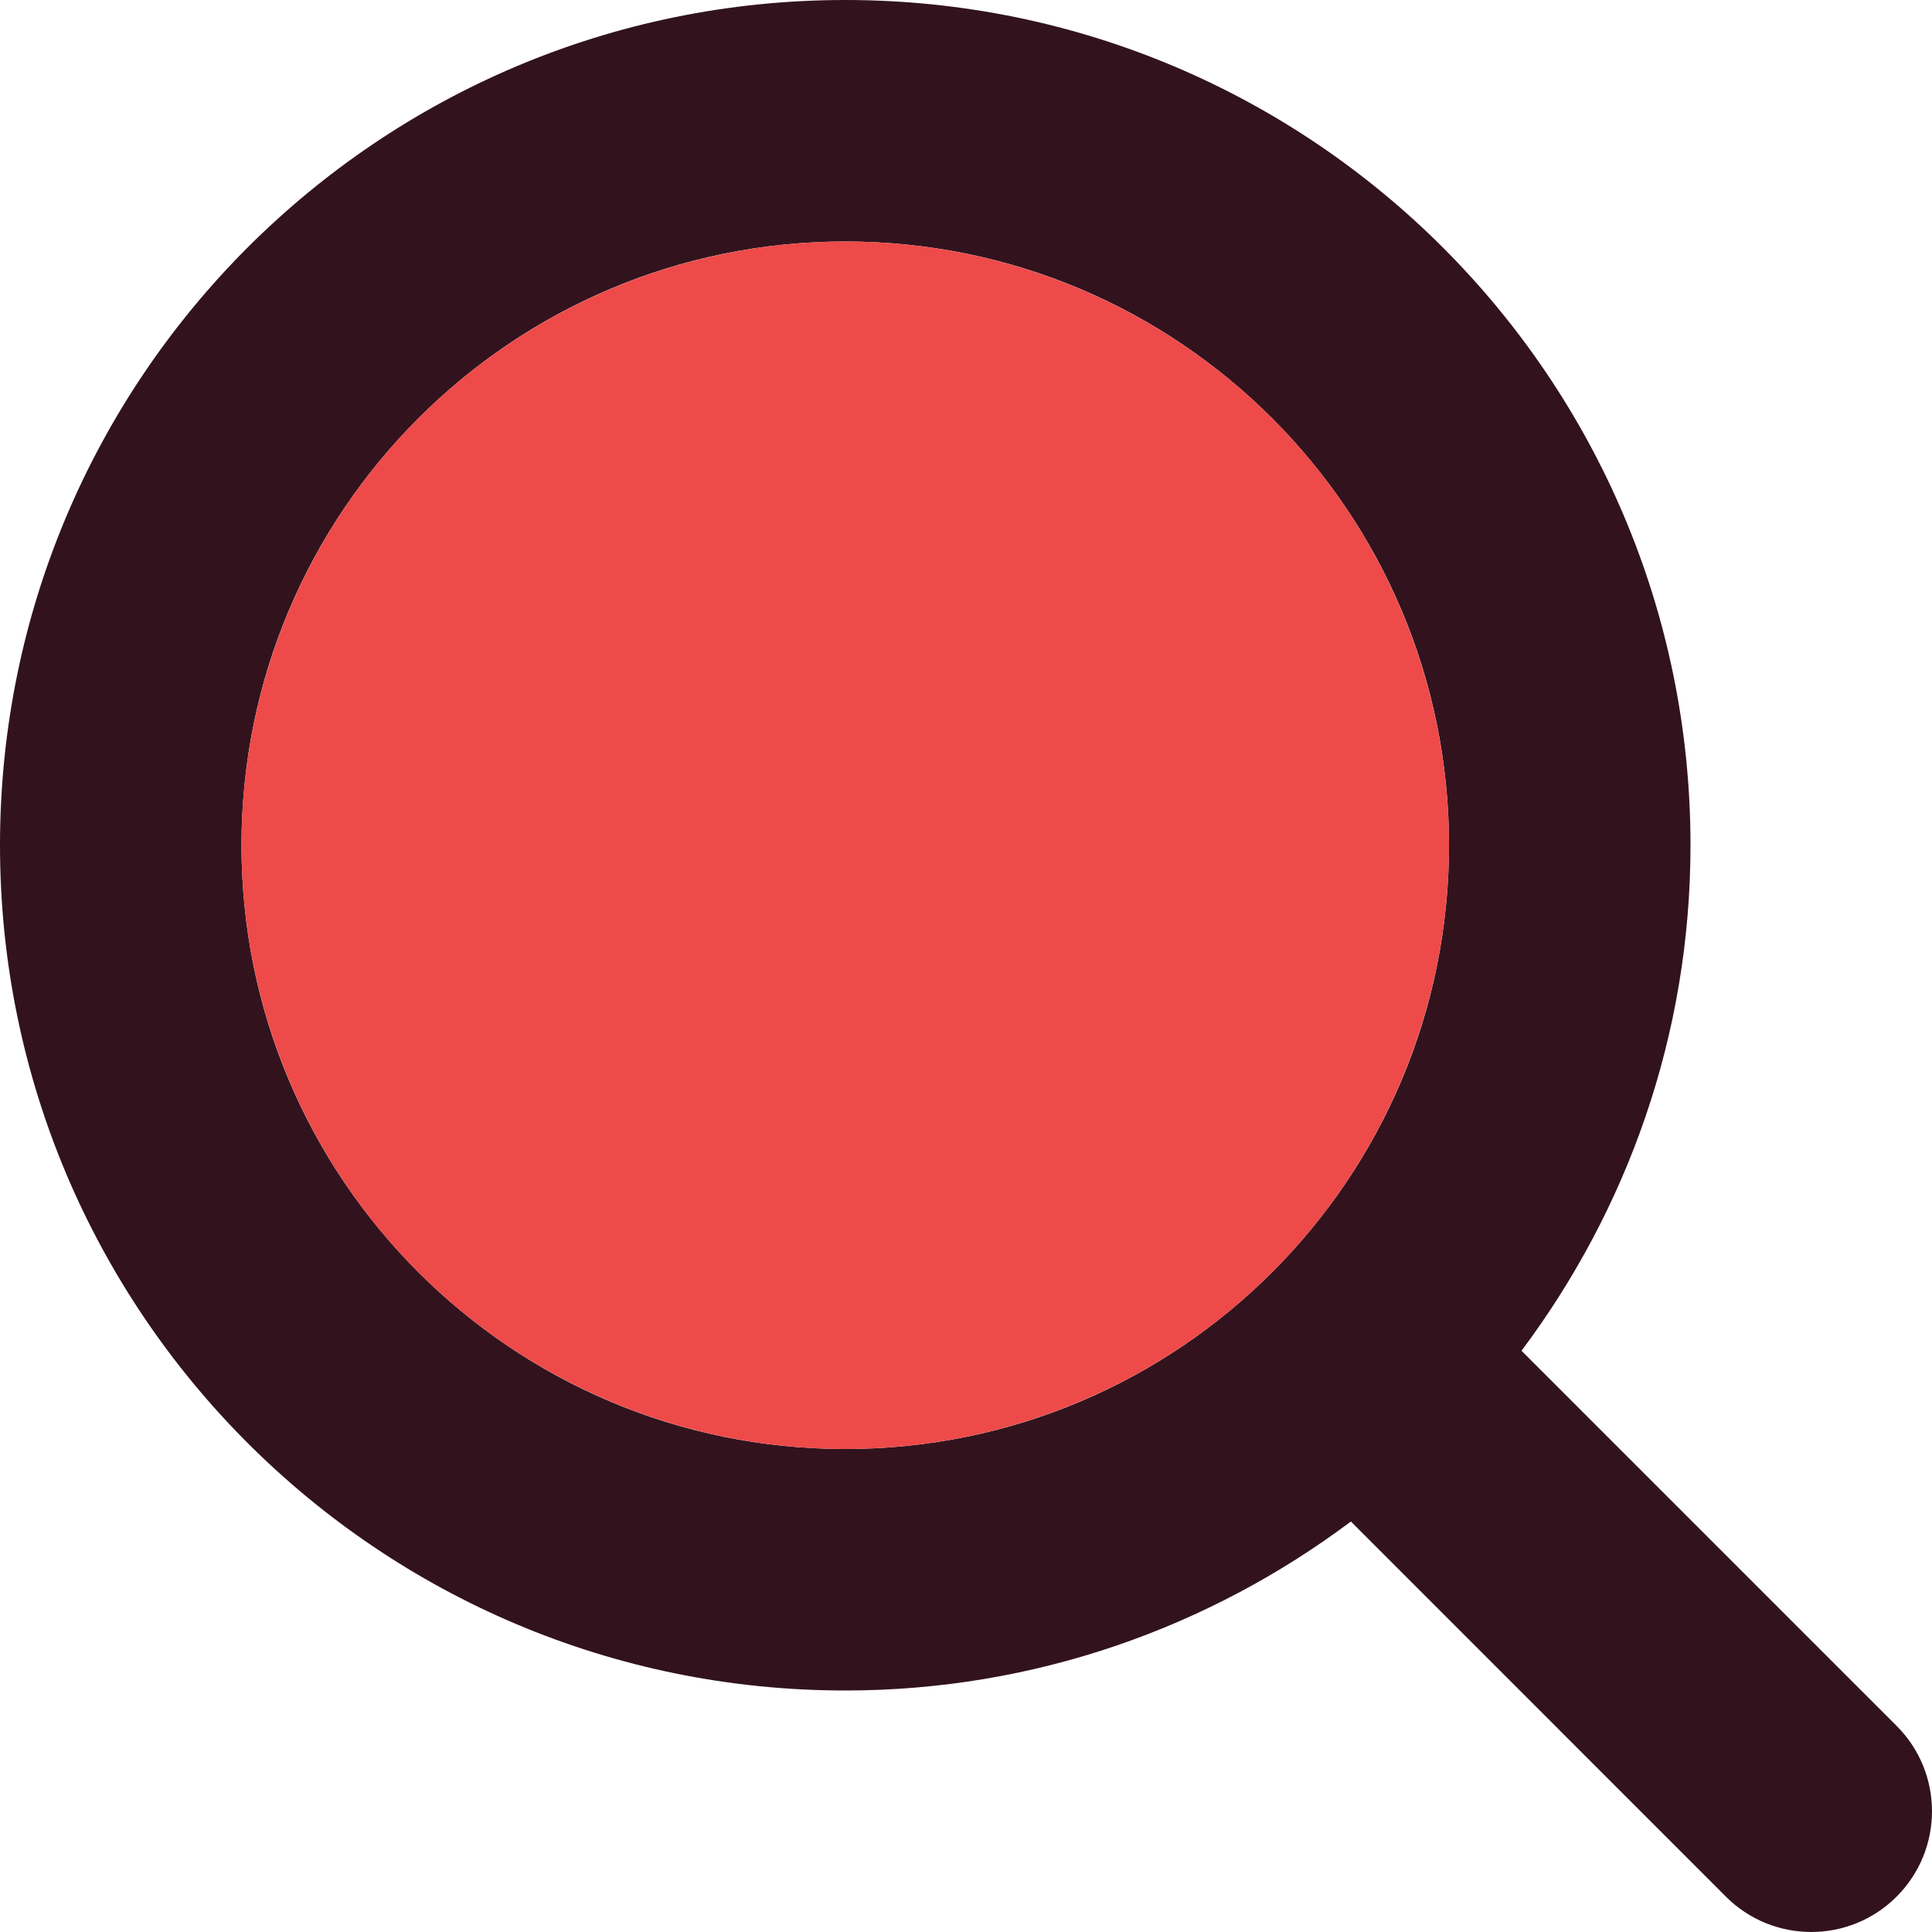 <!DOCTYPE svg PUBLIC "-//W3C//DTD SVG 1.1//EN" "http://www.w3.org/Graphics/SVG/1.1/DTD/svg11.dtd">

<!-- Uploaded to: SVG Repo, www.svgrepo.com, Transformed by: SVG Repo Mixer Tools -->
<svg version="1.0" id="Layer_1" xmlns="http://www.w3.org/2000/svg" xmlns:xlink="http://www.w3.org/1999/xlink"
    width="800px" height="800px" viewBox="0 0 64 64" enable-background="new 0 0 64 64" xml:space="preserve"
    fill="#000000">

    <g id="SVGRepo_bgCarrier" stroke-width="0" />

    <g id="SVGRepo_tracerCarrier" stroke-linecap="round" stroke-linejoin="round" />

    <g id="SVGRepo_iconCarrier">
        <g>
            <g>
                <path fill="#32131D"
                    d="M62.828,57.172L50.402,44.746C53.902,40.07,56,34.289,56,28C56,12.535,43.465,0,28,0S0,12.535,0,28 s12.535,28,28,28c6.289,0,12.074-2.098,16.75-5.598l12.422,12.426c1.562,1.562,4.094,1.562,5.656,0S64.391,58.734,62.828,57.172z M28,48C16.953,48,8,39.047,8,28S16.953,8,28,8s20,8.953,20,20S39.047,48,28,48z" />
            </g>
            <circle fill="#ED4A49" cx="28" cy="28" r="20" />
        </g>
    </g>

</svg>